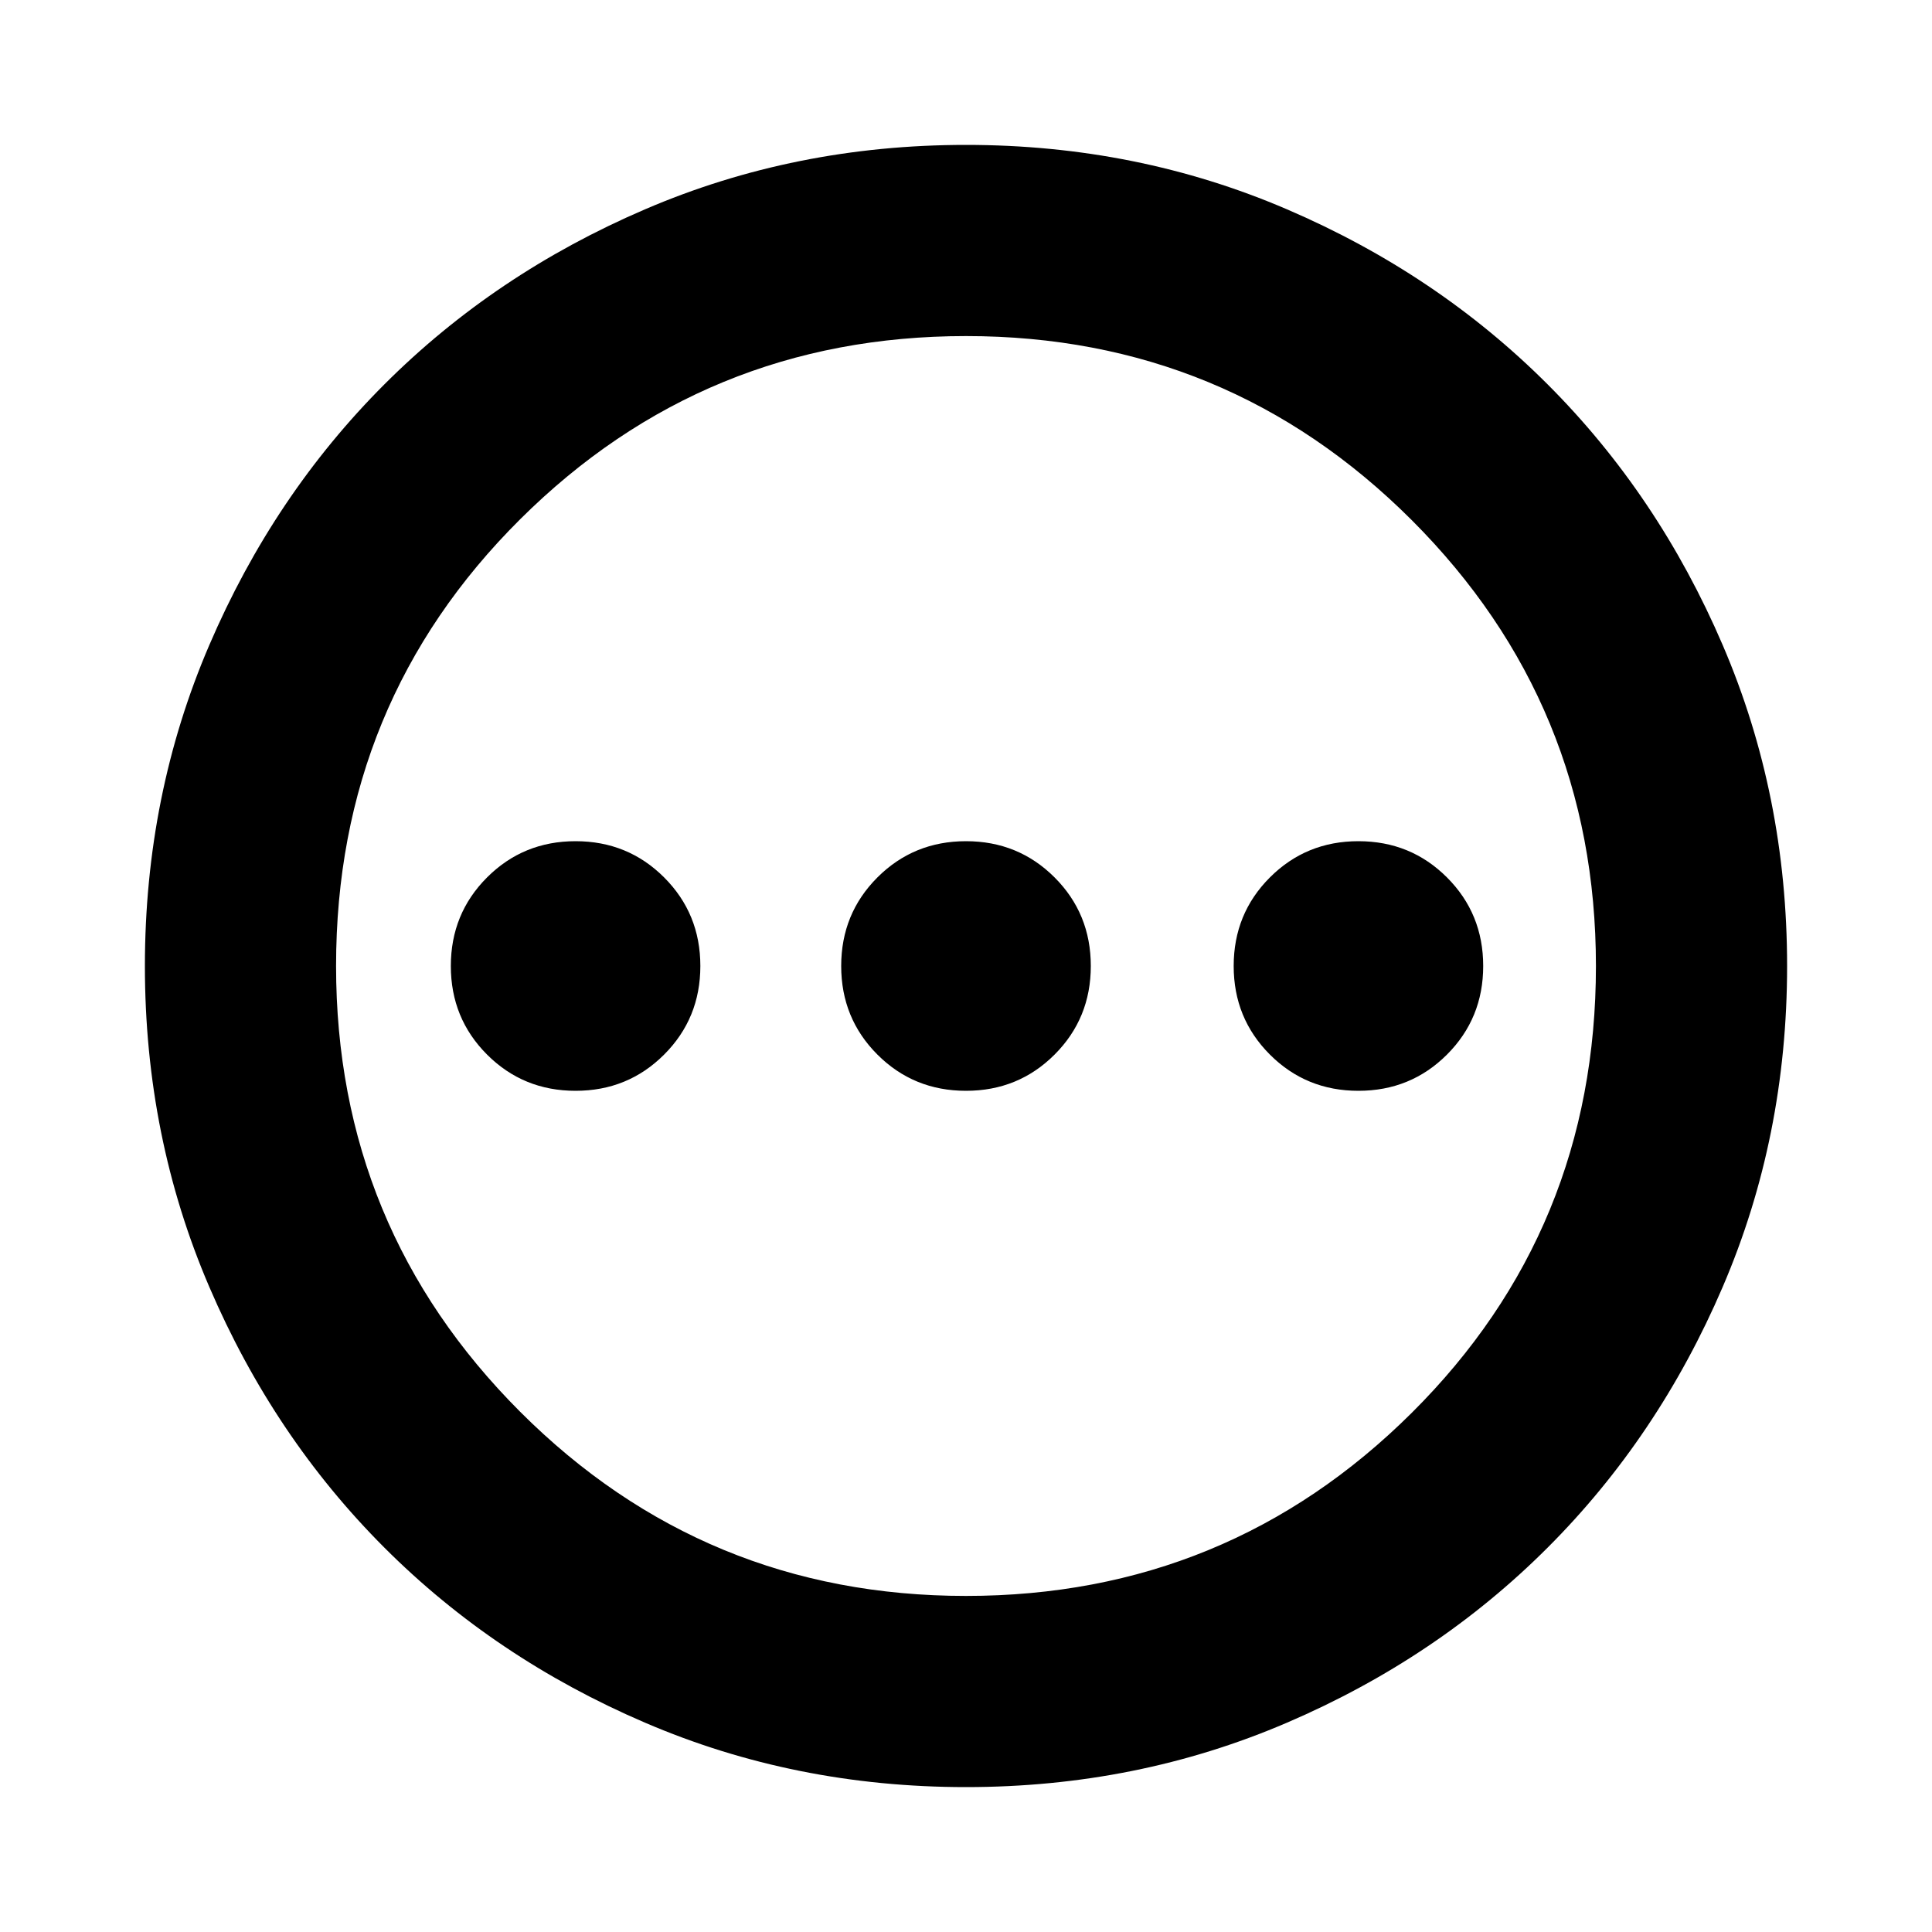 <svg xmlns="http://www.w3.org/2000/svg" height="20" width="20"><path d="M5.958 11.292Q6.5 11.292 6.875 10.917Q7.25 10.542 7.25 10Q7.25 9.458 6.875 9.083Q6.5 8.708 5.958 8.708Q5.417 8.708 5.042 9.083Q4.667 9.458 4.667 10Q4.667 10.542 5.042 10.917Q5.417 11.292 5.958 11.292ZM10 11.292Q10.542 11.292 10.917 10.917Q11.292 10.542 11.292 10Q11.292 9.458 10.917 9.083Q10.542 8.708 10 8.708Q9.458 8.708 9.083 9.083Q8.708 9.458 8.708 10Q8.708 10.542 9.083 10.917Q9.458 11.292 10 11.292ZM14.062 11.292Q14.604 11.292 14.979 10.917Q15.354 10.542 15.354 10Q15.354 9.458 14.979 9.083Q14.604 8.708 14.062 8.708Q13.521 8.708 13.146 9.083Q12.771 9.458 12.771 10Q12.771 10.542 13.146 10.917Q13.521 11.292 14.062 11.292ZM10 18.5Q8.229 18.5 6.677 17.833Q5.125 17.167 3.979 16.021Q2.833 14.875 2.167 13.323Q1.5 11.771 1.5 10Q1.5 8.229 2.167 6.677Q2.833 5.125 3.979 3.979Q5.125 2.833 6.677 2.167Q8.229 1.5 10 1.5Q11.771 1.5 13.323 2.167Q14.875 2.833 16.021 3.979Q17.167 5.125 17.833 6.677Q18.5 8.229 18.5 10Q18.5 11.771 17.833 13.323Q17.167 14.875 16.021 16.021Q14.875 17.167 13.323 17.833Q11.771 18.5 10 18.5ZM10 10Q10 10 10 10Q10 10 10 10Q10 10 10 10Q10 10 10 10Q10 10 10 10Q10 10 10 10Q10 10 10 10Q10 10 10 10ZM10 16.521Q12.708 16.521 14.615 14.625Q16.521 12.729 16.521 10Q16.521 7.292 14.615 5.385Q12.708 3.479 10 3.479Q7.292 3.479 5.385 5.375Q3.479 7.271 3.479 10Q3.479 12.708 5.385 14.615Q7.292 16.521 10 16.521Z"/></svg>